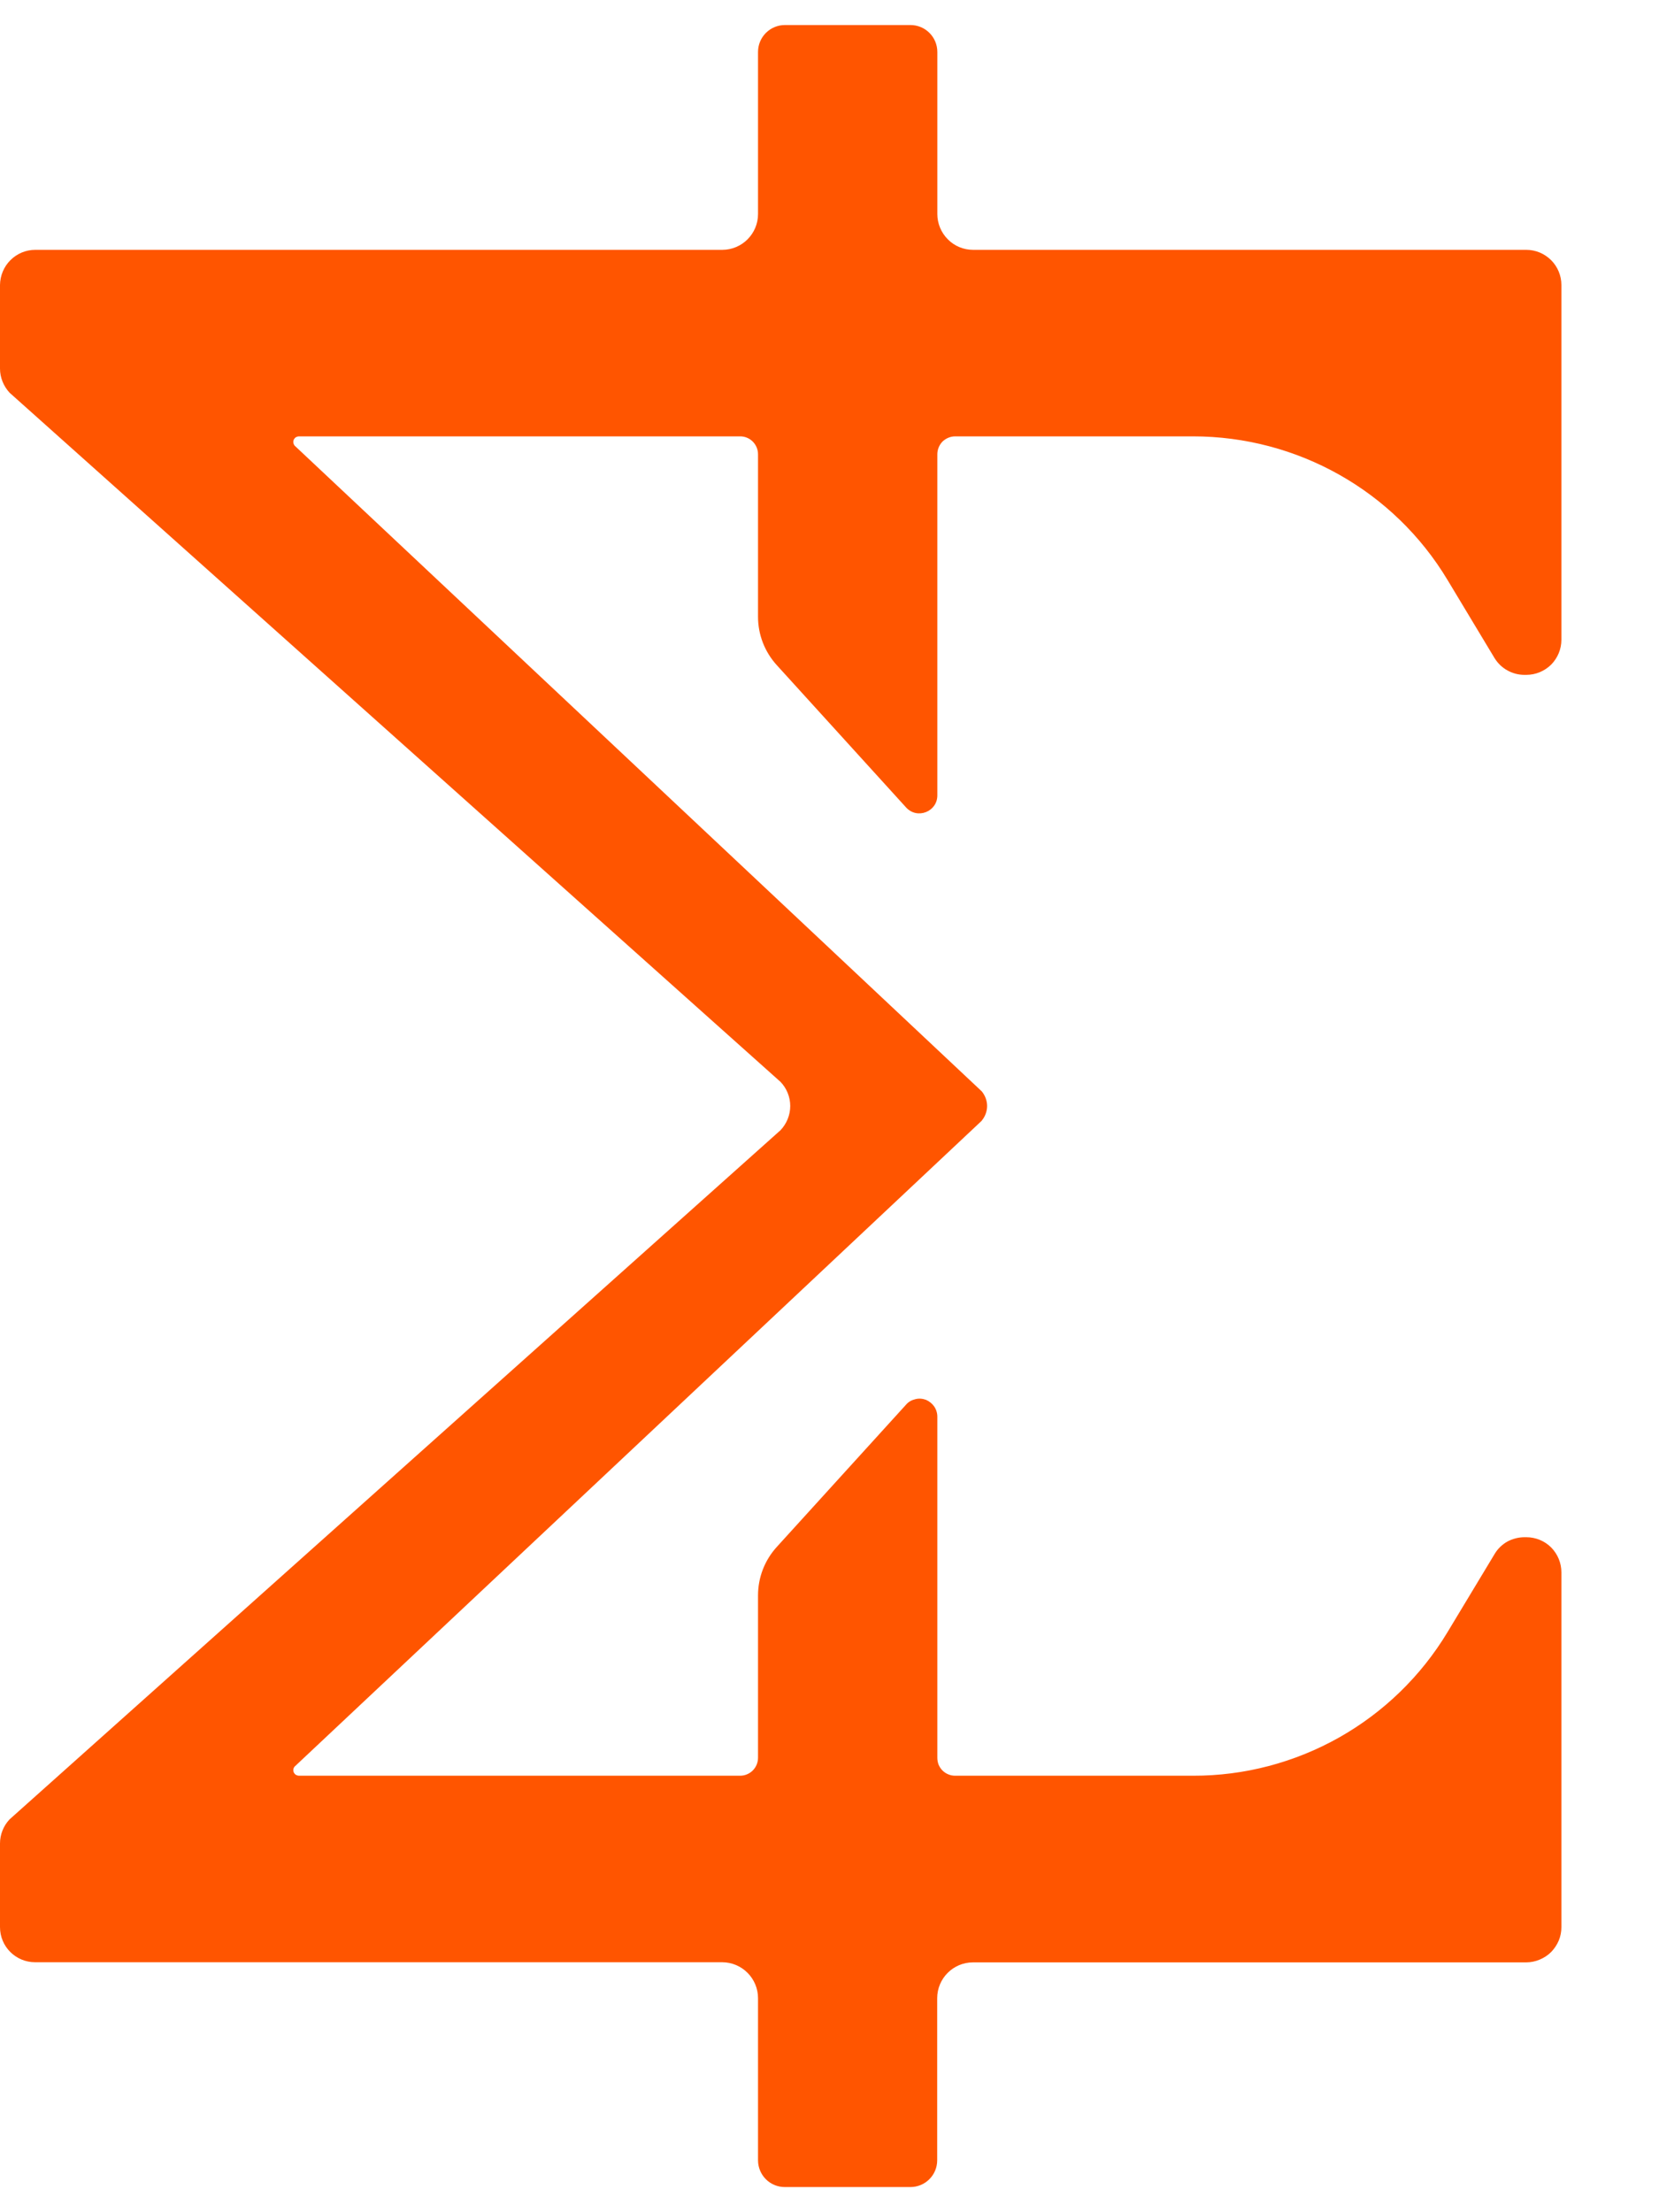 <svg width="12" height="16" viewBox="0 0 12 16" fill="none" xmlns="http://www.w3.org/2000/svg"><path d="M5.618 4.81L6.554 5.84C6.634 5.928 6.78 5.871 6.78 5.753V3.286C6.78 3.252 6.793 3.219 6.817 3.194C6.842 3.17 6.875 3.156 6.909 3.156H8.629C9.384 3.156 10.083 3.55 10.47 4.194L10.81 4.759C10.833 4.796 10.864 4.827 10.902 4.848C10.941 4.87 10.983 4.881 11.027 4.881H11.04C11.108 4.881 11.172 4.854 11.22 4.807C11.267 4.759 11.294 4.695 11.294 4.627V2.061C11.294 1.994 11.267 1.929 11.22 1.882C11.172 1.834 11.108 1.807 11.04 1.807H7.039C6.97 1.807 6.904 1.78 6.856 1.731C6.807 1.682 6.78 1.616 6.78 1.548V0.376C6.78 0.268 6.693 0.181 6.585 0.181H5.678C5.57 0.181 5.483 0.268 5.483 0.376V1.548C5.483 1.691 5.367 1.807 5.224 1.807H0.255C0.187 1.807 0.123 1.834 0.075 1.882C0.028 1.929 0.001 1.993 0 2.061V2.666C0 2.731 0.026 2.794 0.07 2.841L5.646 7.825C5.691 7.872 5.716 7.935 5.716 7.999C5.716 8.064 5.691 8.126 5.646 8.174L0.07 13.158C0.025 13.205 4.99253e-05 13.268 0 13.333V13.938C0 14.079 0.114 14.192 0.254 14.192H5.223C5.367 14.192 5.483 14.309 5.483 14.452V15.624C5.483 15.731 5.569 15.818 5.677 15.818H6.585C6.692 15.818 6.779 15.732 6.779 15.624V14.452C6.779 14.309 6.895 14.193 7.038 14.193H11.039C11.073 14.193 11.106 14.186 11.137 14.173C11.168 14.16 11.196 14.142 11.22 14.118C11.243 14.094 11.262 14.066 11.275 14.035C11.288 14.004 11.294 13.971 11.294 13.938V11.372C11.294 11.304 11.267 11.24 11.22 11.192C11.172 11.144 11.107 11.118 11.04 11.118H11.028C10.984 11.118 10.941 11.129 10.902 11.15C10.864 11.172 10.832 11.203 10.81 11.241L10.47 11.805C10.279 12.122 10.009 12.384 9.687 12.566C9.364 12.748 9 12.844 8.63 12.843H6.909C6.892 12.843 6.875 12.84 6.859 12.833C6.844 12.827 6.829 12.817 6.817 12.805C6.805 12.793 6.796 12.779 6.789 12.763C6.783 12.747 6.78 12.73 6.78 12.713V10.246C6.78 10.22 6.772 10.194 6.757 10.172C6.742 10.151 6.721 10.134 6.697 10.124C6.672 10.115 6.645 10.113 6.62 10.12C6.594 10.126 6.571 10.139 6.554 10.159L5.618 11.189C5.531 11.285 5.483 11.409 5.483 11.539V12.713C5.483 12.748 5.469 12.781 5.445 12.805C5.421 12.829 5.388 12.843 5.354 12.843H2.164C2.156 12.843 2.149 12.841 2.143 12.838C2.136 12.835 2.131 12.829 2.127 12.823C2.123 12.816 2.121 12.808 2.122 12.799C2.122 12.791 2.126 12.783 2.131 12.777L7.101 8.106L7.102 8.104C7.126 8.075 7.14 8.037 7.14 7.999C7.14 7.961 7.126 7.924 7.102 7.894L7.101 7.893L2.131 3.223C2.126 3.216 2.122 3.208 2.122 3.2C2.121 3.191 2.123 3.183 2.127 3.176C2.131 3.17 2.136 3.164 2.143 3.161C2.149 3.158 2.156 3.156 2.164 3.156H5.354C5.425 3.156 5.483 3.214 5.483 3.286V4.461C5.483 4.59 5.531 4.714 5.618 4.81Z" fill="#FF5500"></path></svg>
